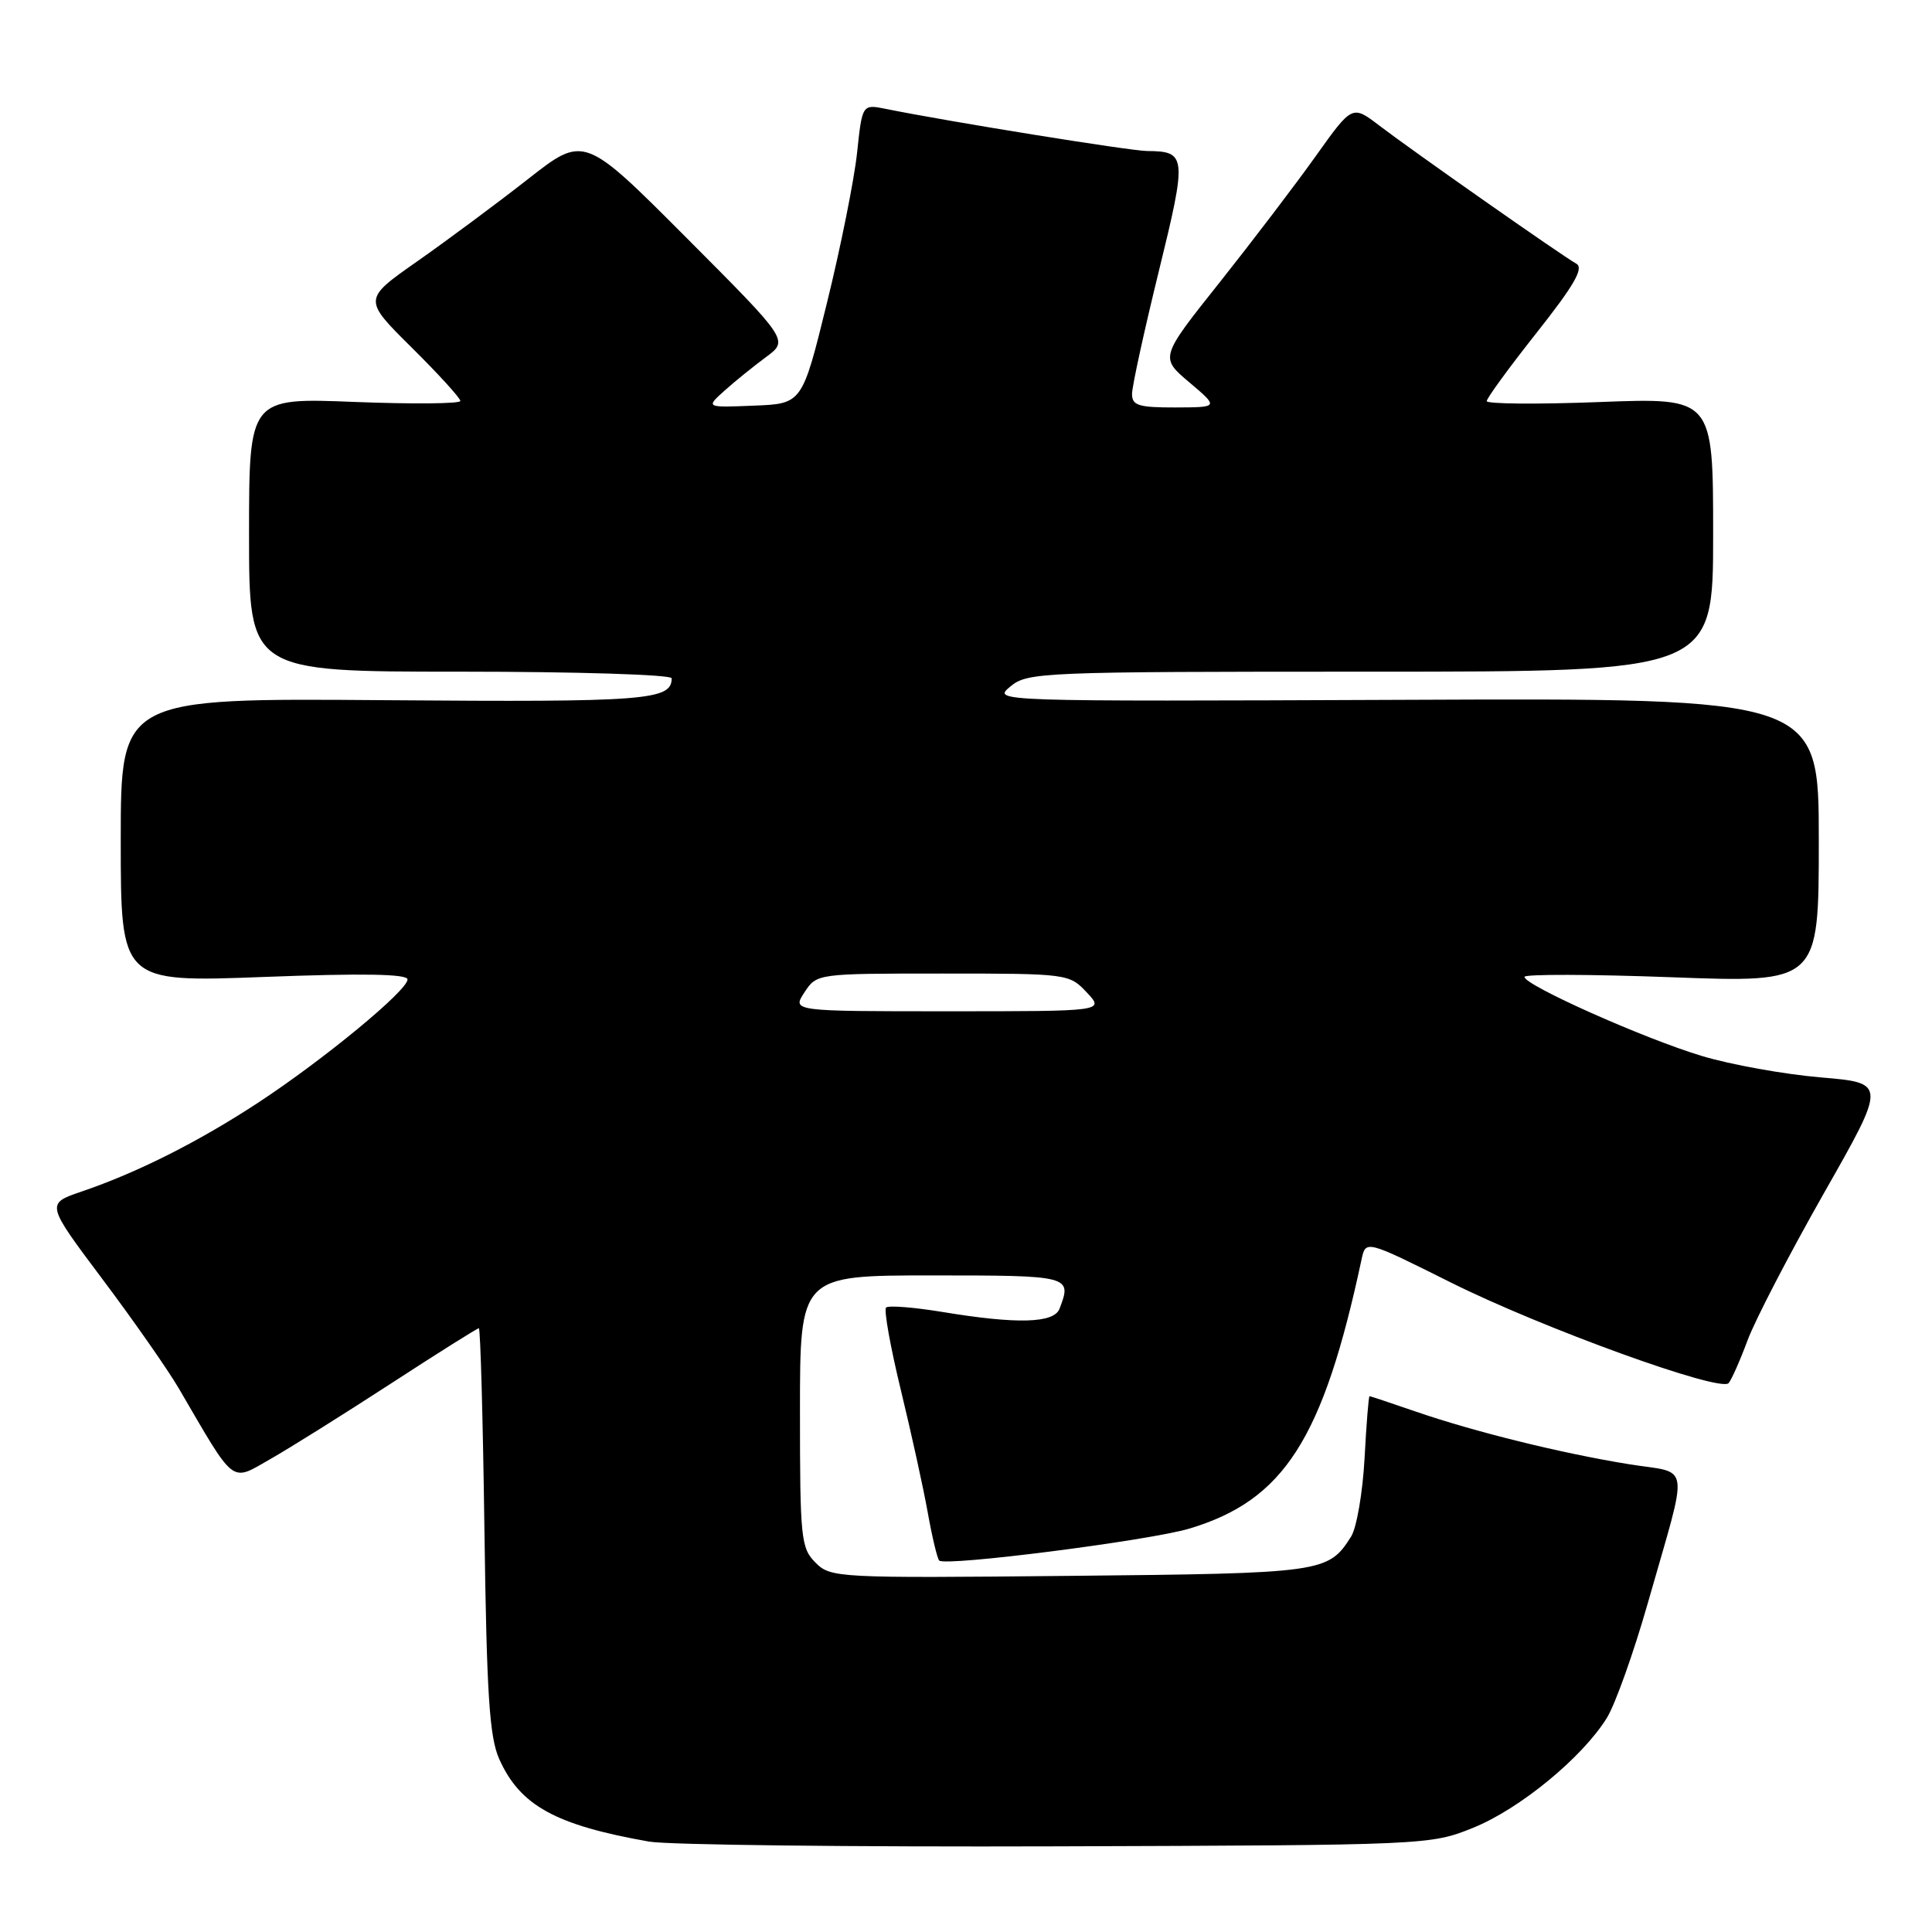 <?xml version="1.0" encoding="UTF-8" standalone="no"?>
<!DOCTYPE svg PUBLIC "-//W3C//DTD SVG 1.1//EN" "http://www.w3.org/Graphics/SVG/1.1/DTD/svg11.dtd" >
<svg xmlns="http://www.w3.org/2000/svg" xmlns:xlink="http://www.w3.org/1999/xlink" version="1.1" viewBox="0 0 256 256">
 <g >
 <path fill="currentColor"
d=" M 195.20 242.19 C 201.37 239.70 209.67 232.88 212.92 227.63 C 214.03 225.83 216.47 218.99 218.34 212.43 C 223.84 193.11 224.15 195.37 215.75 194.00 C 206.78 192.54 195.38 189.72 187.59 187.04 C 184.34 185.92 181.59 185.00 181.47 185.00 C 181.35 185.00 181.05 188.71 180.81 193.25 C 180.56 197.79 179.76 202.45 179.03 203.60 C 176.00 208.39 175.36 208.48 141.81 208.81 C 110.92 209.12 110.07 209.07 108.06 207.06 C 106.13 205.13 106.00 203.85 106.00 187.00 C 106.00 169.00 106.00 169.00 123.50 169.00 C 141.88 169.00 142.07 169.05 140.39 173.42 C 139.65 175.34 134.79 175.48 124.93 173.85 C 121.10 173.22 117.72 172.95 117.41 173.26 C 117.10 173.56 117.98 178.47 119.36 184.16 C 120.74 189.85 122.35 197.16 122.93 200.41 C 123.51 203.66 124.20 206.53 124.45 206.78 C 125.26 207.59 152.31 204.13 157.59 202.55 C 170.15 198.78 175.31 190.71 180.41 166.90 C 180.96 164.30 180.96 164.30 192.23 169.93 C 204.35 175.98 227.93 184.52 229.05 183.27 C 229.43 182.84 230.56 180.30 231.56 177.60 C 232.56 174.91 237.12 166.13 241.68 158.10 C 249.98 143.50 249.98 143.50 241.24 142.76 C 236.43 142.35 229.35 141.08 225.50 139.92 C 217.90 137.64 202.00 130.55 202.00 129.44 C 202.00 129.07 210.78 129.09 221.50 129.49 C 241.00 130.22 241.00 130.22 241.00 111.36 C 241.00 92.50 241.00 92.50 186.25 92.73 C 131.59 92.95 131.50 92.95 133.86 90.98 C 136.14 89.07 137.86 89.00 181.61 89.00 C 227.00 89.00 227.00 89.00 227.00 70.85 C 227.00 52.70 227.00 52.70 212.00 53.27 C 203.75 53.59 197.00 53.53 197.00 53.15 C 197.00 52.76 199.98 48.68 203.62 44.08 C 208.60 37.78 209.90 35.52 208.87 34.94 C 206.96 33.88 187.17 20.00 182.78 16.65 C 179.18 13.90 179.18 13.90 174.34 20.69 C 171.68 24.43 165.94 31.96 161.60 37.43 C 153.69 47.37 153.69 47.37 157.60 50.67 C 161.50 53.97 161.50 53.97 155.75 53.99 C 150.87 54.00 150.00 53.73 150.00 52.20 C 150.00 51.21 151.59 43.93 153.53 36.02 C 157.30 20.66 157.24 20.05 152.00 20.01 C 149.79 20.00 125.68 16.11 117.38 14.43 C 114.25 13.80 114.25 13.80 113.56 20.31 C 113.17 23.89 111.38 32.82 109.57 40.16 C 106.29 53.50 106.29 53.50 99.89 53.75 C 93.50 54.01 93.50 54.01 96.02 51.75 C 97.40 50.51 99.88 48.51 101.52 47.30 C 104.50 45.09 104.50 45.09 90.95 31.50 C 77.39 17.90 77.39 17.90 69.95 23.74 C 65.85 26.95 59.26 31.84 55.30 34.62 C 48.10 39.66 48.10 39.66 54.55 46.05 C 58.10 49.57 61.00 52.75 61.00 53.13 C 61.00 53.50 54.70 53.56 47.00 53.26 C 33.00 52.70 33.00 52.70 33.00 70.85 C 33.00 89.00 33.00 89.00 61.00 89.00 C 76.40 89.00 89.00 89.39 89.00 89.88 C 89.00 92.79 85.67 93.05 51.12 92.78 C 16.00 92.50 16.00 92.50 16.00 111.34 C 16.00 130.17 16.00 130.17 35.00 129.45 C 48.07 128.95 54.00 129.05 54.00 129.78 C 54.00 131.25 42.90 140.40 34.19 146.12 C 26.25 151.32 18.23 155.36 10.80 157.89 C 6.08 159.50 6.08 159.50 13.58 169.50 C 17.71 175.00 22.27 181.53 23.71 184.00 C 31.25 196.93 30.51 196.36 35.78 193.36 C 38.38 191.88 45.58 187.37 51.78 183.34 C 57.99 179.30 63.24 176.00 63.45 176.00 C 63.66 176.00 63.99 188.04 64.19 202.75 C 64.49 224.57 64.85 230.16 66.15 233.08 C 68.91 239.25 73.59 241.83 86.00 244.02 C 88.47 244.46 112.77 244.74 140.00 244.65 C 189.15 244.49 189.54 244.48 195.20 242.19 Z  M 106.59 131.50 C 108.23 129.00 108.23 129.00 124.94 129.00 C 141.47 129.00 141.68 129.03 144.00 131.50 C 146.35 134.00 146.35 134.00 125.65 134.00 C 104.95 134.00 104.95 134.00 106.59 131.50 Z "/>
</g>
</svg>